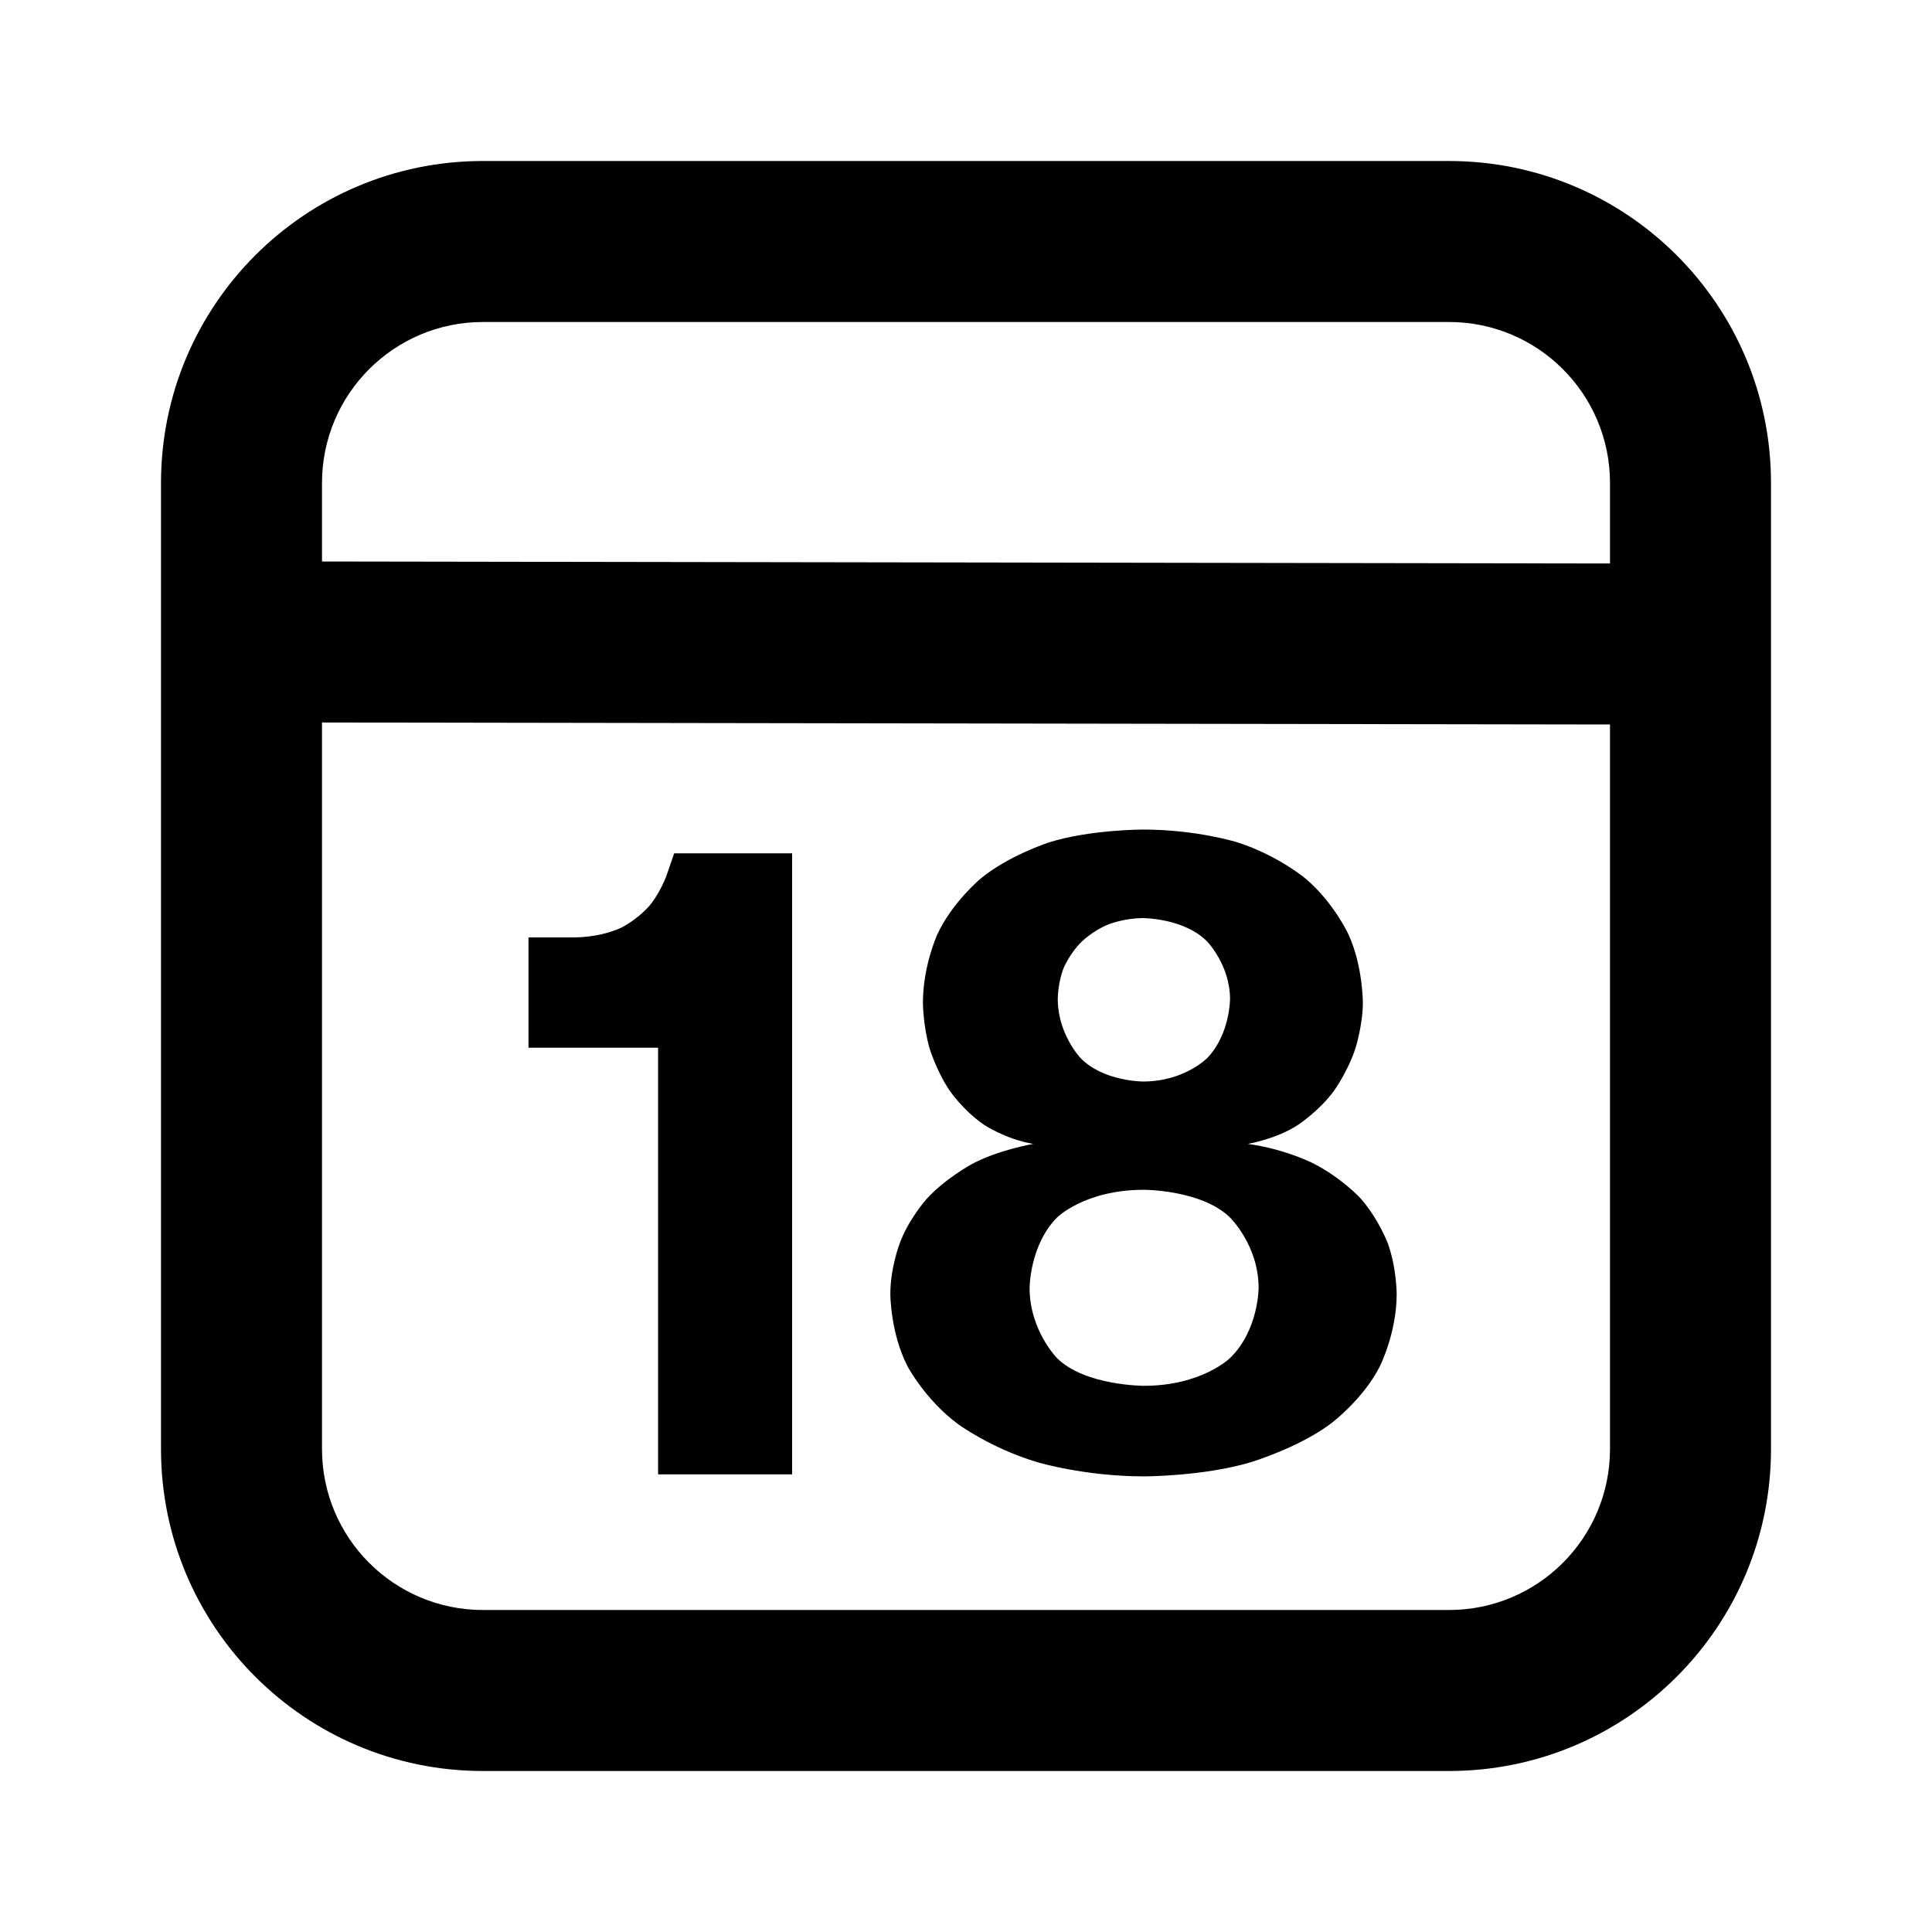 <svg xmlns="http://www.w3.org/2000/svg" xmlns:xlink="http://www.w3.org/1999/xlink" width="48" height="48" viewBox="0 0 48 48" fill="none">
<path d="M36 4L12 4C7.58 4 4 7.58 4 12L4 36C4 40.42 7.58 44 12 44L36 44C40.42 44 44 40.42 44 36L44 12C44 7.58 40.42 4 36 4ZM40 12C40 9.79 38.21 8 36 8L12 8C9.79 8 8 9.79 8 12L8 13.95L40 14L40 12ZM12 40L36 40C38.21 40 40 38.21 40 36L40 18L8 17.95L8 36C8 38.21 9.79 40 12 40ZM33.15 27.09C33.15 27.09 33.5 26.6 33.68 26.03C33.68 26.03 33.86 25.45 33.86 24.91C33.86 24.91 33.86 23.99 33.5 23.21C33.5 23.21 33.14 22.43 32.45 21.84C32.45 21.84 31.77 21.26 30.75 20.93C30.75 20.93 29.74 20.61 28.4 20.61C28.4 20.61 27.07 20.61 26.06 20.93C26.06 20.93 25.04 21.26 24.35 21.84C24.35 21.84 23.65 22.43 23.29 23.21C23.29 23.21 22.93 23.99 22.93 24.91C22.93 24.91 22.93 25.45 23.09 26.03C23.09 26.03 23.26 26.6 23.59 27.09C23.59 27.09 23.92 27.58 24.44 27.94C24.44 27.94 24.97 28.3 25.67 28.42C25.67 28.42 24.79 28.57 24.13 28.93C24.13 28.93 23.47 29.29 23.02 29.79C23.02 29.79 22.57 30.29 22.35 30.9C22.35 30.9 22.12 31.5 22.12 32.15C22.12 32.15 22.12 33.12 22.55 33.95C22.55 33.95 22.99 34.78 23.8 35.38C23.8 35.38 24.61 35.98 25.78 36.33C25.78 36.33 26.95 36.68 28.42 36.68C28.42 36.68 29.9 36.68 31.07 36.33C31.07 36.33 32.24 35.98 33.05 35.38C33.05 35.38 33.86 34.78 34.28 33.95C34.28 33.95 34.7 33.12 34.7 32.15C34.7 32.15 34.7 31.5 34.48 30.89C34.48 30.89 34.25 30.28 33.8 29.77C33.8 29.77 33.34 29.27 32.64 28.91C32.64 28.91 31.95 28.55 31 28.42C31 28.42 31.72 28.3 32.26 27.94C32.26 27.94 32.8 27.58 33.15 27.09ZM16.75 21.2C16.75 21.2 16.68 21.4 16.56 21.75C16.56 21.75 16.44 22.1 16.18 22.45C16.18 22.45 15.92 22.79 15.45 23.04C15.45 23.04 14.98 23.29 14.23 23.29L13.13 23.29L13.13 26.03L16.35 26.03L16.35 36.63L19.68 36.63L19.68 21.2L16.75 21.2ZM28.4 26.87C29.43 26.87 30 26.28 30 26.28C30.56 25.69 30.56 24.82 30.56 24.82C30.56 23.99 30 23.4 30 23.4C29.43 22.81 28.4 22.81 28.4 22.81C27.92 22.81 27.53 22.97 27.53 22.97C27.14 23.13 26.87 23.4 26.87 23.4C26.59 23.67 26.43 24.04 26.43 24.04C26.28 24.41 26.28 24.82 26.28 24.82C26.28 25.69 26.84 26.28 26.84 26.28C27.4 26.87 28.4 26.87 28.4 26.87ZM28.42 29.56C26.95 29.56 26.26 30.25 26.26 30.25C25.58 30.94 25.58 32 25.58 32C25.58 33.05 26.26 33.74 26.26 33.74C26.95 34.43 28.42 34.43 28.42 34.43C29.86 34.43 30.56 33.74 30.56 33.74C31.27 33.05 31.27 32 31.27 32C31.27 30.94 30.56 30.25 30.56 30.25C29.86 29.56 28.42 29.56 28.42 29.56Z" fill-rule="evenodd"  fill="#000000" >
</path>
</svg>
